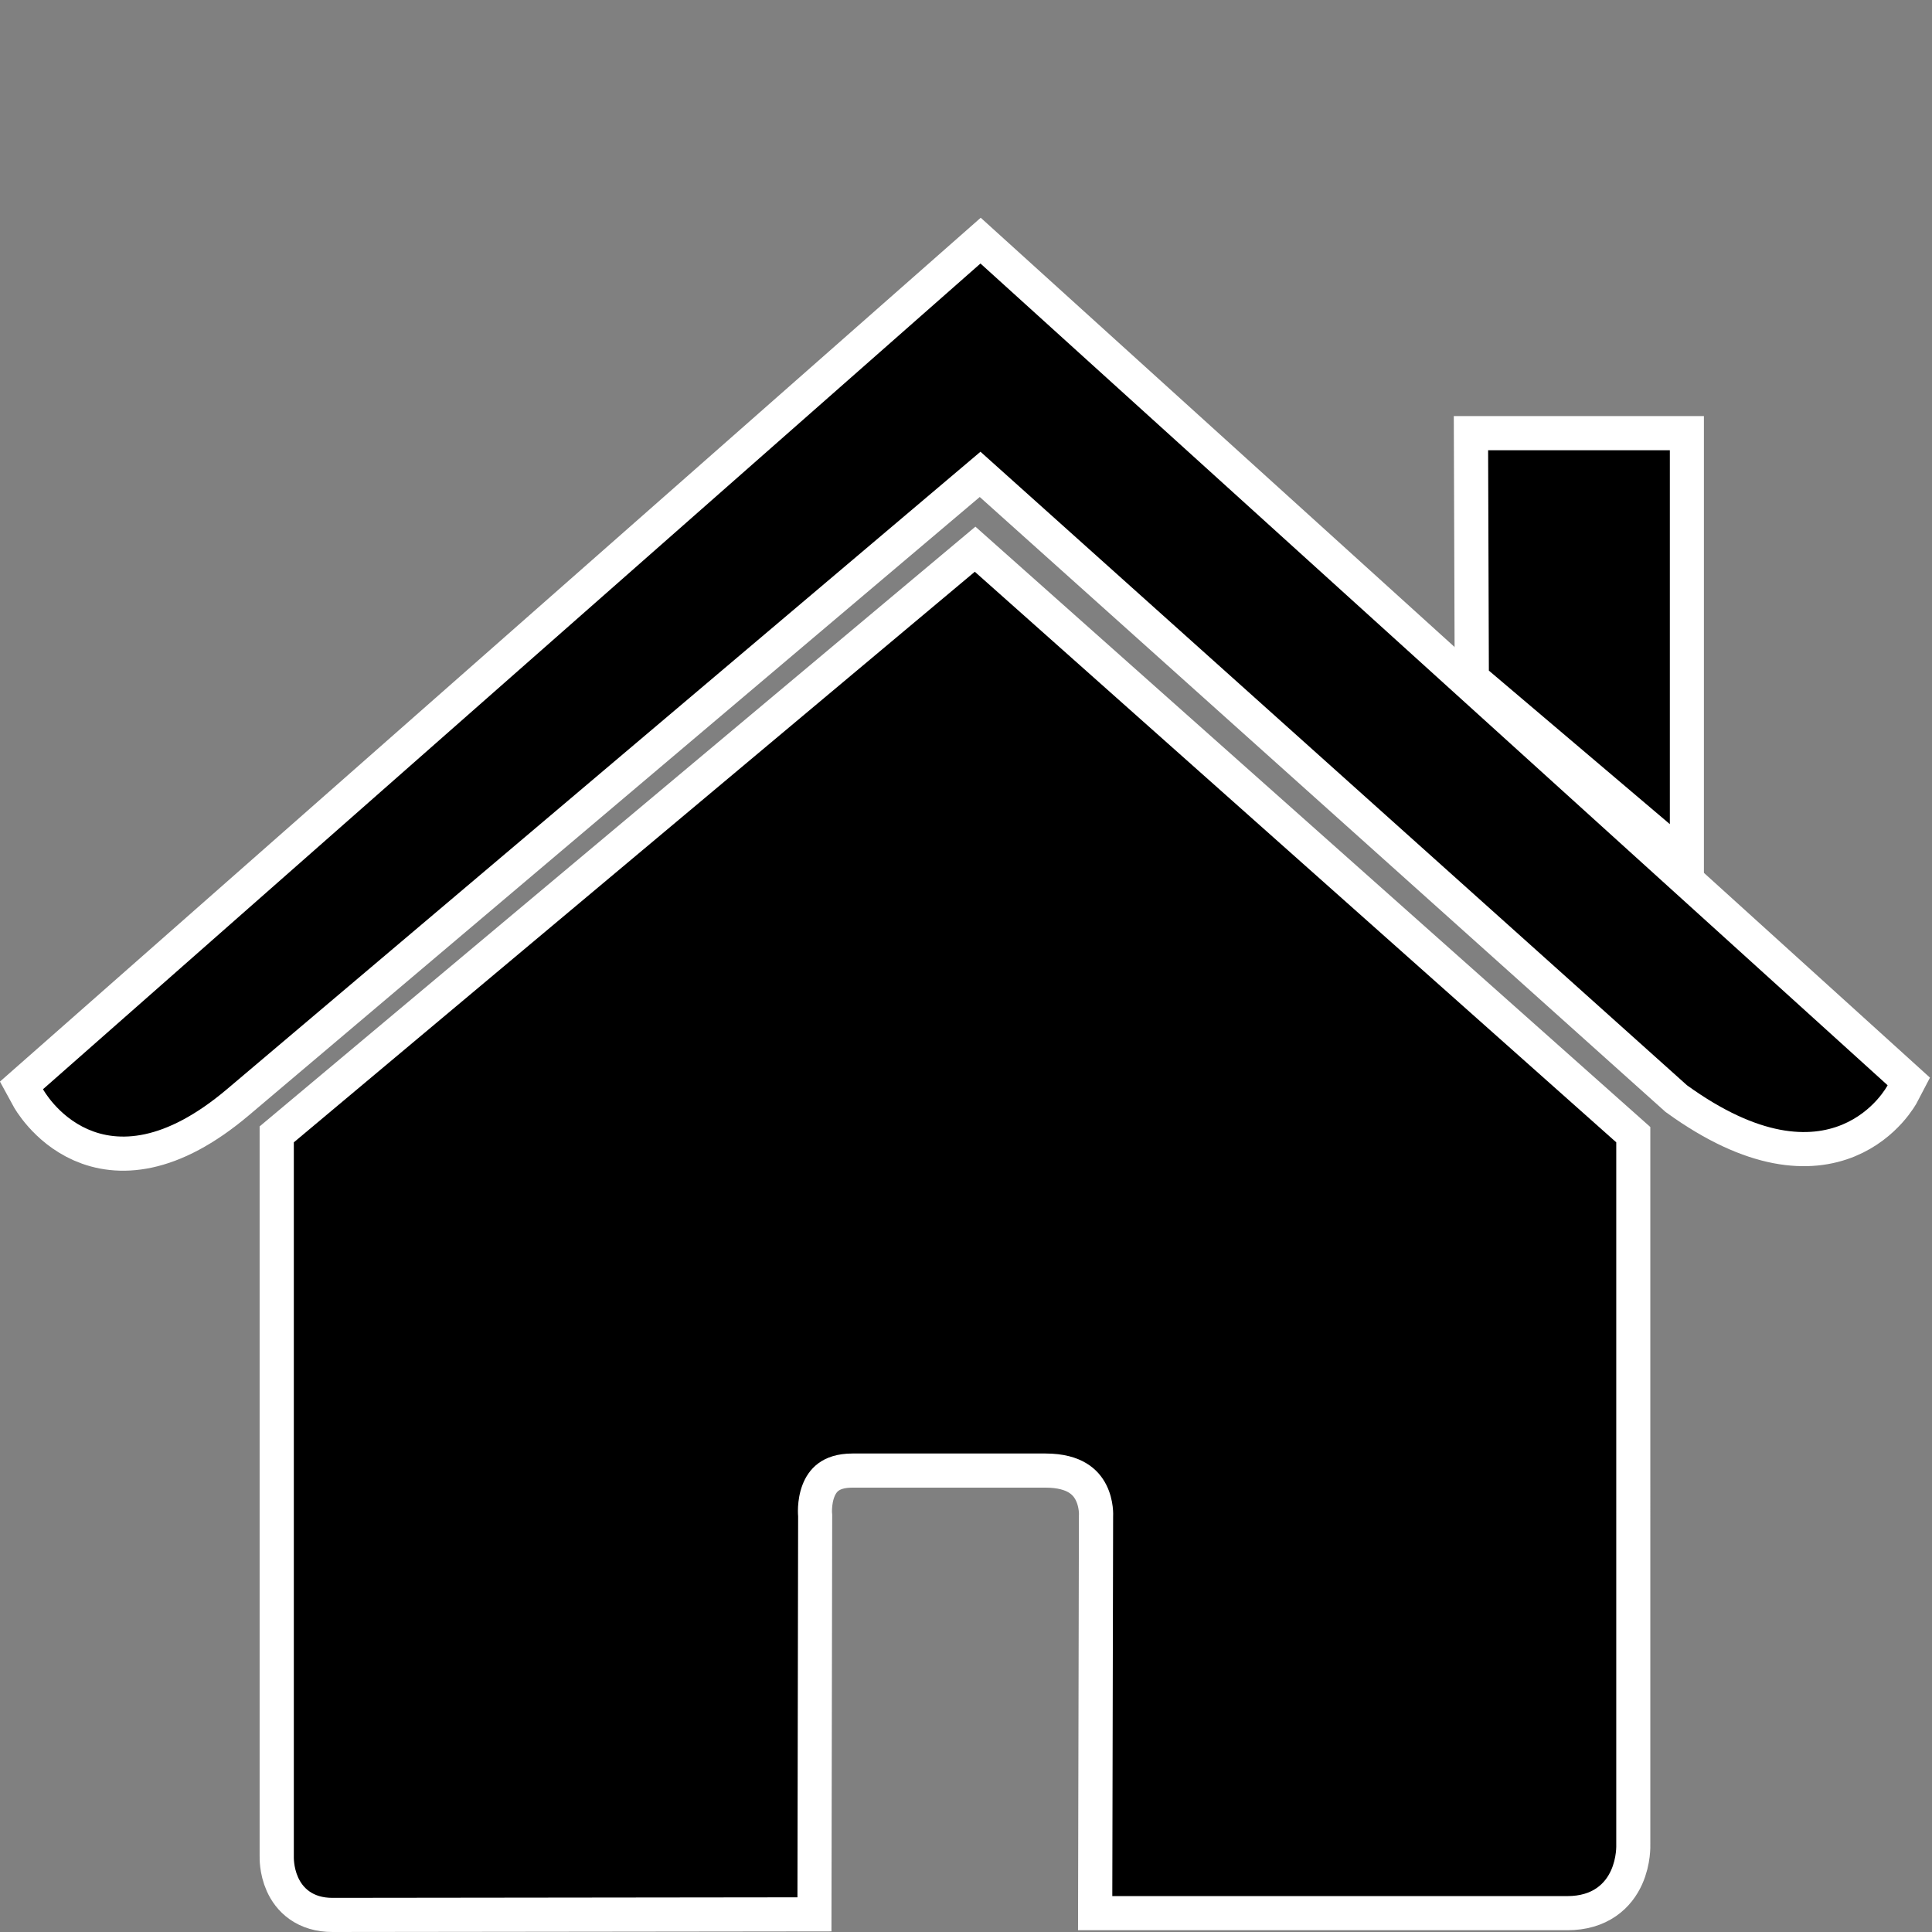 <?xml version="1.0" encoding="UTF-8" standalone="no"?>
<svg
   xmlns:dc="http://purl.org/dc/elements/1.1/"
   xmlns:cc="http://creativecommons.org/ns#"
   xmlns:rdf="http://www.w3.org/1999/02/22-rdf-syntax-ns#"
   xmlns:svg="http://www.w3.org/2000/svg"
   xmlns="http://www.w3.org/2000/svg"
   height="28.3"
   width="28.3"
   xml:space="preserve"
   viewBox="0 0 28.3 28.3"
   y="0px"
   x="0px"
   id="Capa_1"
   version="1.1">
   <rect x="0" y="0" width="28.3" height="28.3" fill="#808080" stroke="none"/>
   <defs
   id="defs43" />
   
   <g
   transform="translate(-1.5702467e-5,2.32)"
   id="g8">


      <g
   style="stroke:#ffffff;stroke-opacity:1;fill:none"
   transform="translate(29.195,-0.058)"
   id="g986">
         <g
   style="stroke:#ffffff;stroke-opacity:1;fill:none"
   id="g979">
            <g
   style="fill:none;fill-opacity:1;stroke:#ffffff;stroke-opacity:1"
   id="g855-3"
   transform="translate(-28.566,0.058)">
               <path
   style="fill:none;fill-opacity:1;stroke:#ffffff;stroke-opacity:1"
   d="m 3.674,24.876 c 0,0 -0.024,0.604 0.566,0.604 0.734,0 6.811,-0.008 6.811,-0.008 l 0.01,-5.581 c 0,0 -0.096,-0.92 0.797,-0.92 h 2.826 c 1.056,0 0.991,0.92 0.991,0.92 l -0.012,5.563 c 0,0 5.762,0 6.667,0 0.749,0 0.715,-0.752 0.715,-0.752 V 14.413 L 13.649,6.055 3.674,14.413 c 0,0 0,10.463 0,10.463 z"
   id="path2-5" />
               <path
   style="fill:none;fill-opacity:1;stroke:#ffffff;stroke-opacity:1"
   d="m 0,13.635 c 0,0 0.847,1.561 2.694,0 l 11.038,-9.338 10.349,9.28 c 2.138,1.542 2.939,0 2.939,0 L 13.732,1.54 Z"
   id="path4-6" />
               <polygon
   style="fill:none;fill-opacity:1;stroke:#ffffff;stroke-opacity:1"
   points="21.179,7.503 23.83,9.752 23.83,4.275 21.168,4.275 "
   id="polygon6-2" />
            </g>
         </g>
      </g>
      <g
   style="stroke:none;stroke-opacity:1;fill:__MAPGEN__ICON_FILL_COLOR__;fill-opacity:1"
   transform="translate(0.63)"
   id="g973">
         <g
   id="g855"
   style="fill:__MAPGEN__ICON_FILL_COLOR__;fill-opacity:1;stroke:none;stroke-opacity:1">
            <path
   id="path2"
   d="m 3.674,24.876 c 0,0 -0.024,0.604 0.566,0.604 0.734,0 6.811,-0.008 6.811,-0.008 l 0.01,-5.581 c 0,0 -0.096,-0.92 0.797,-0.92 h 2.826 c 1.056,0 0.991,0.92 0.991,0.92 l -0.012,5.563 c 0,0 5.762,0 6.667,0 0.749,0 0.715,-0.752 0.715,-0.752 V 14.413 L 13.649,6.055 3.674,14.413 c 0,0 0,10.463 0,10.463 z"
   style="fill:__MAPGEN__ICON_FILL_COLOR__;fill-opacity:1;stroke:none;stroke-opacity:1" />
            <path
   id="path4"
   d="m 0,13.635 c 0,0 0.847,1.561 2.694,0 l 11.038,-9.338 10.349,9.28 c 2.138,1.542 2.939,0 2.939,0 L 13.732,1.54 Z"
   style="fill:__MAPGEN__ICON_FILL_COLOR__;fill-opacity:1;stroke:none;stroke-opacity:1" />
            <polygon
   id="polygon6"
   points="23.83,4.275 21.168,4.275 21.179,7.503 23.83,9.752 "
   style="fill:__MAPGEN__ICON_FILL_COLOR__;fill-opacity:1;stroke:none;stroke-opacity:1" />
         </g>
      </g>
   </g>
   <g
   transform="translate(-1.5702467e-5,2.32)"
   id="g10">
   </g>
   <g
   transform="translate(-1.5702467e-5,2.32)"
   id="g12">
   </g>
   <g
   transform="translate(-1.5702467e-5,2.32)"
   id="g14">
   </g>
   <g
   transform="translate(-1.5702467e-5,2.32)"
   id="g16">
   </g>
   <g
   transform="translate(-1.5702467e-5,2.32)"
   id="g18">
   </g>
   <g
   transform="translate(-1.5702467e-5,2.32)"
   id="g20">
   </g>
   <g
   transform="translate(-1.5702467e-5,2.32)"
   id="g22">
   </g>
   <g
   transform="translate(-1.5702467e-5,2.32)"
   id="g24">
   </g>
   <g
   transform="translate(-1.5702467e-5,2.32)"
   id="g26">
   </g>
   <g
   transform="translate(-1.5702467e-5,2.32)"
   id="g28">
   </g>
   <g
   transform="translate(-1.5702467e-5,2.32)"
   id="g30">
   </g>
   <g
   transform="translate(-1.5702467e-5,2.32)"
   id="g32">
   </g>
   <g
   transform="translate(-1.5702467e-5,2.32)"
   id="g34">
   </g>
   <g
   transform="translate(-1.5702467e-5,2.32)"
   id="g36">
   </g>
   <g
   transform="translate(-1.5702467e-5,2.32)"
   id="g38">
   </g>
</svg>